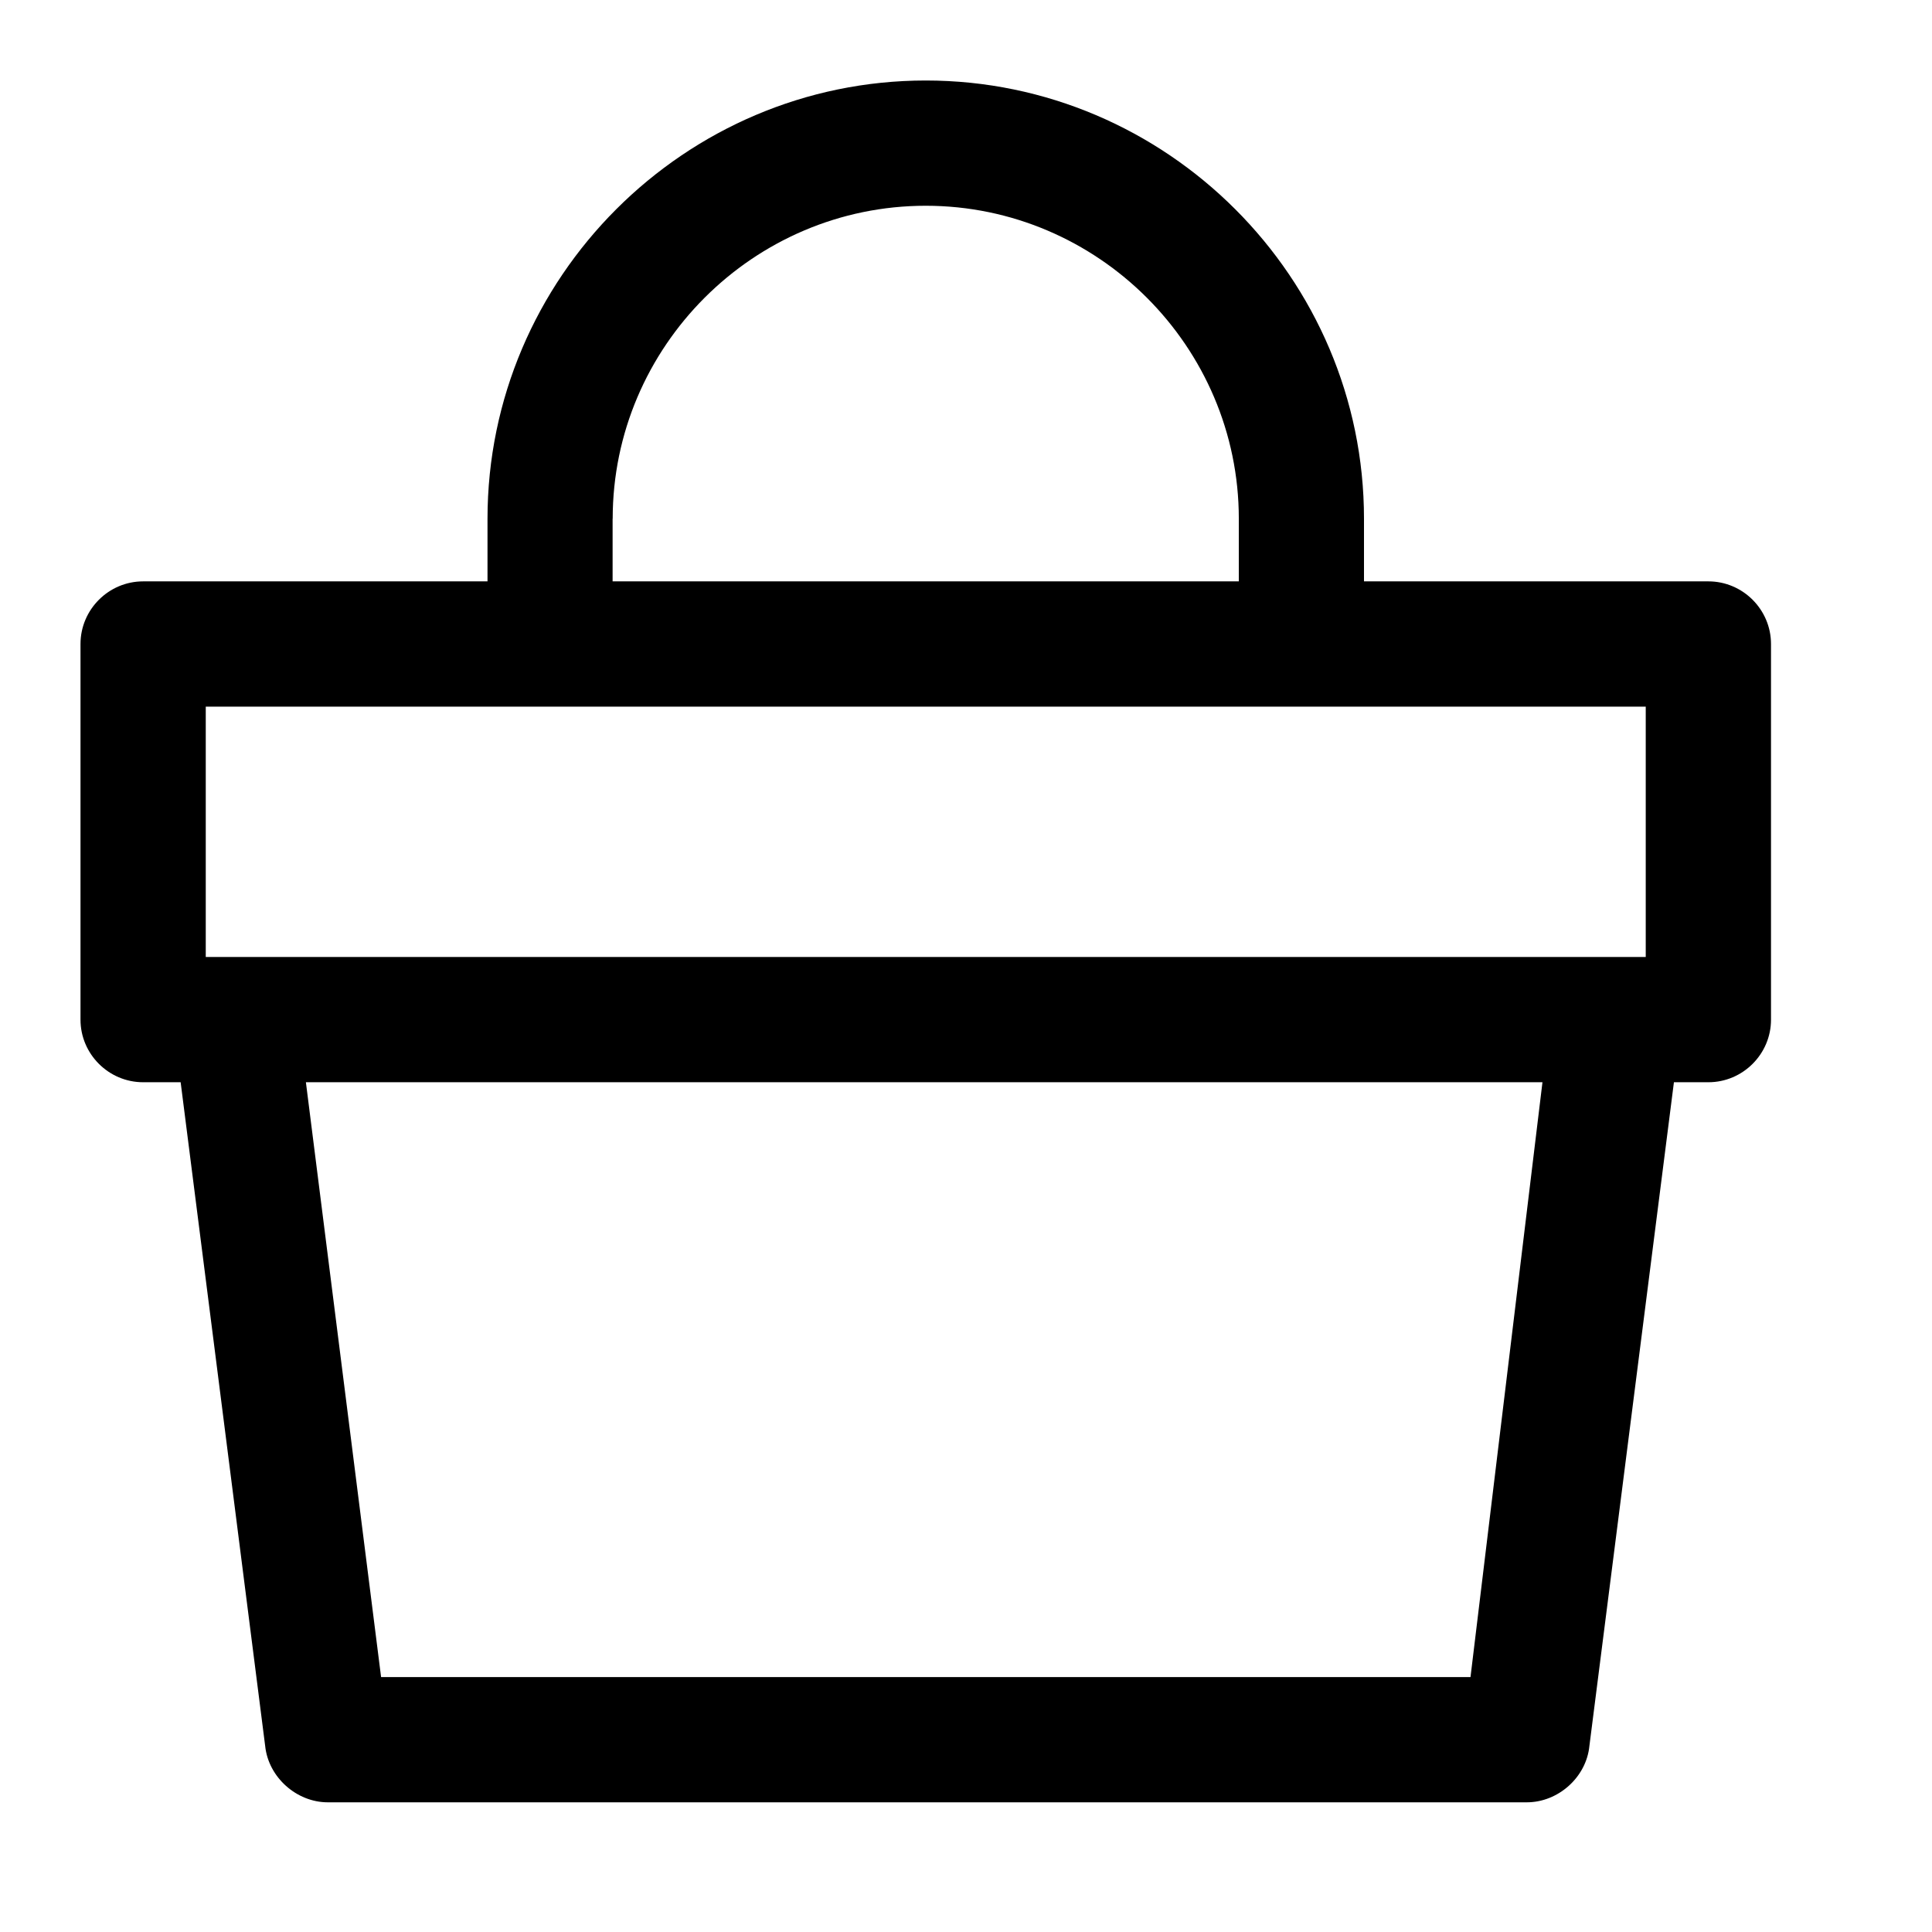 <svg xmlns="http://www.w3.org/2000/svg" width="24" height="24" viewBox="0 0 24 24">
    <path d="M22 12.667V8c0-.428-.35-.778-.778-.778h-4.278v-.778C16.944 3.45 14.494 1 11.5 1 8.506 1 6.056 3.45 6.056 6.444v.778H1.778C1.35 7.222 1 7.572 1 8v4.667c0 .427.35.777.778.777h.466l1.05 8.245c.04.389.39.7.778.7h14.895c.389 0 .739-.311.777-.7l1.05-8.245h.428c.428 0 .778-.35.778-.777zM7.611 6.444c0-2.138 1.75-3.888 3.889-3.888s3.889 1.75 3.889 3.888v.778H7.61v-.778zM2.556 8.778h17.888v3.11H2.556v-3.11zm15.71 12.055H4.734L3.8 13.444h15.361l-.894 7.39z"/>
</svg>
